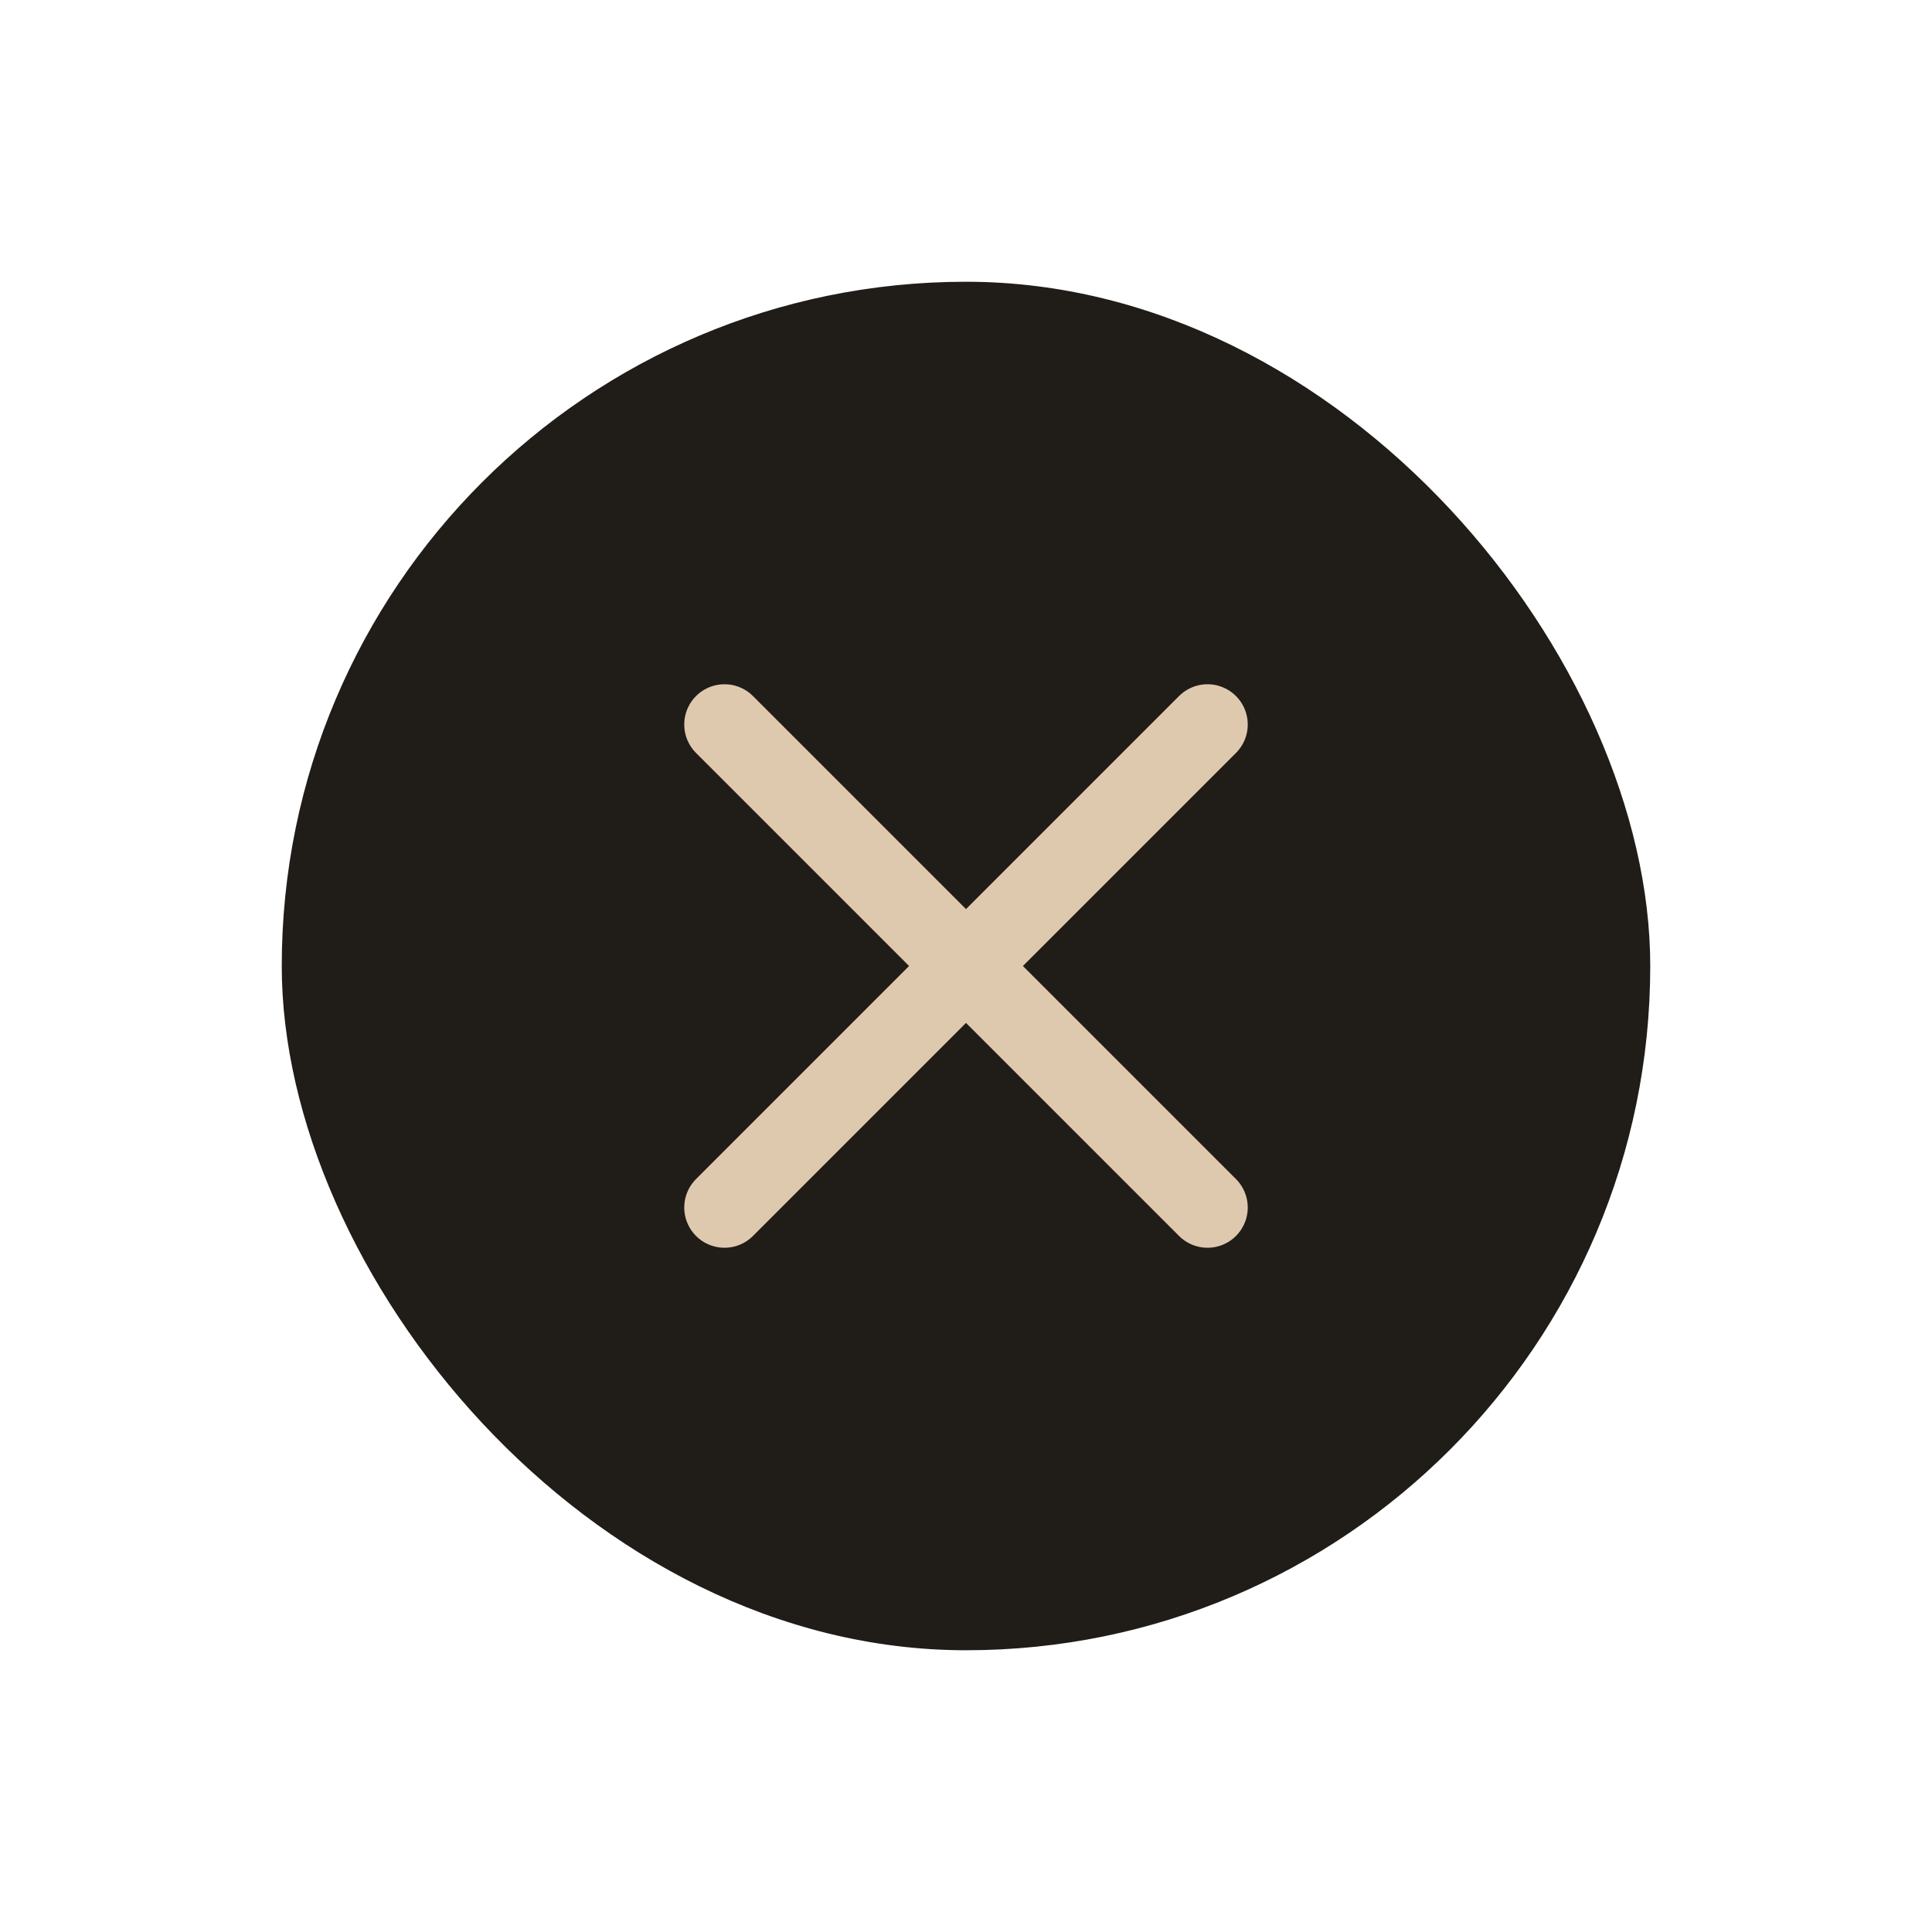 <svg xmlns="http://www.w3.org/2000/svg" width="48" height="48" fill="none" viewBox="0 0 48 48">
  <rect width="34" height="34" x="7" y="7" fill="#201C18" rx="17"/>
  <path stroke="#DEC9AF" stroke-linecap="round" stroke-width="2" d="m18 18 6 6m0 0 6 6m-6-6 6-6m-6 6-6 6"/>
</svg>